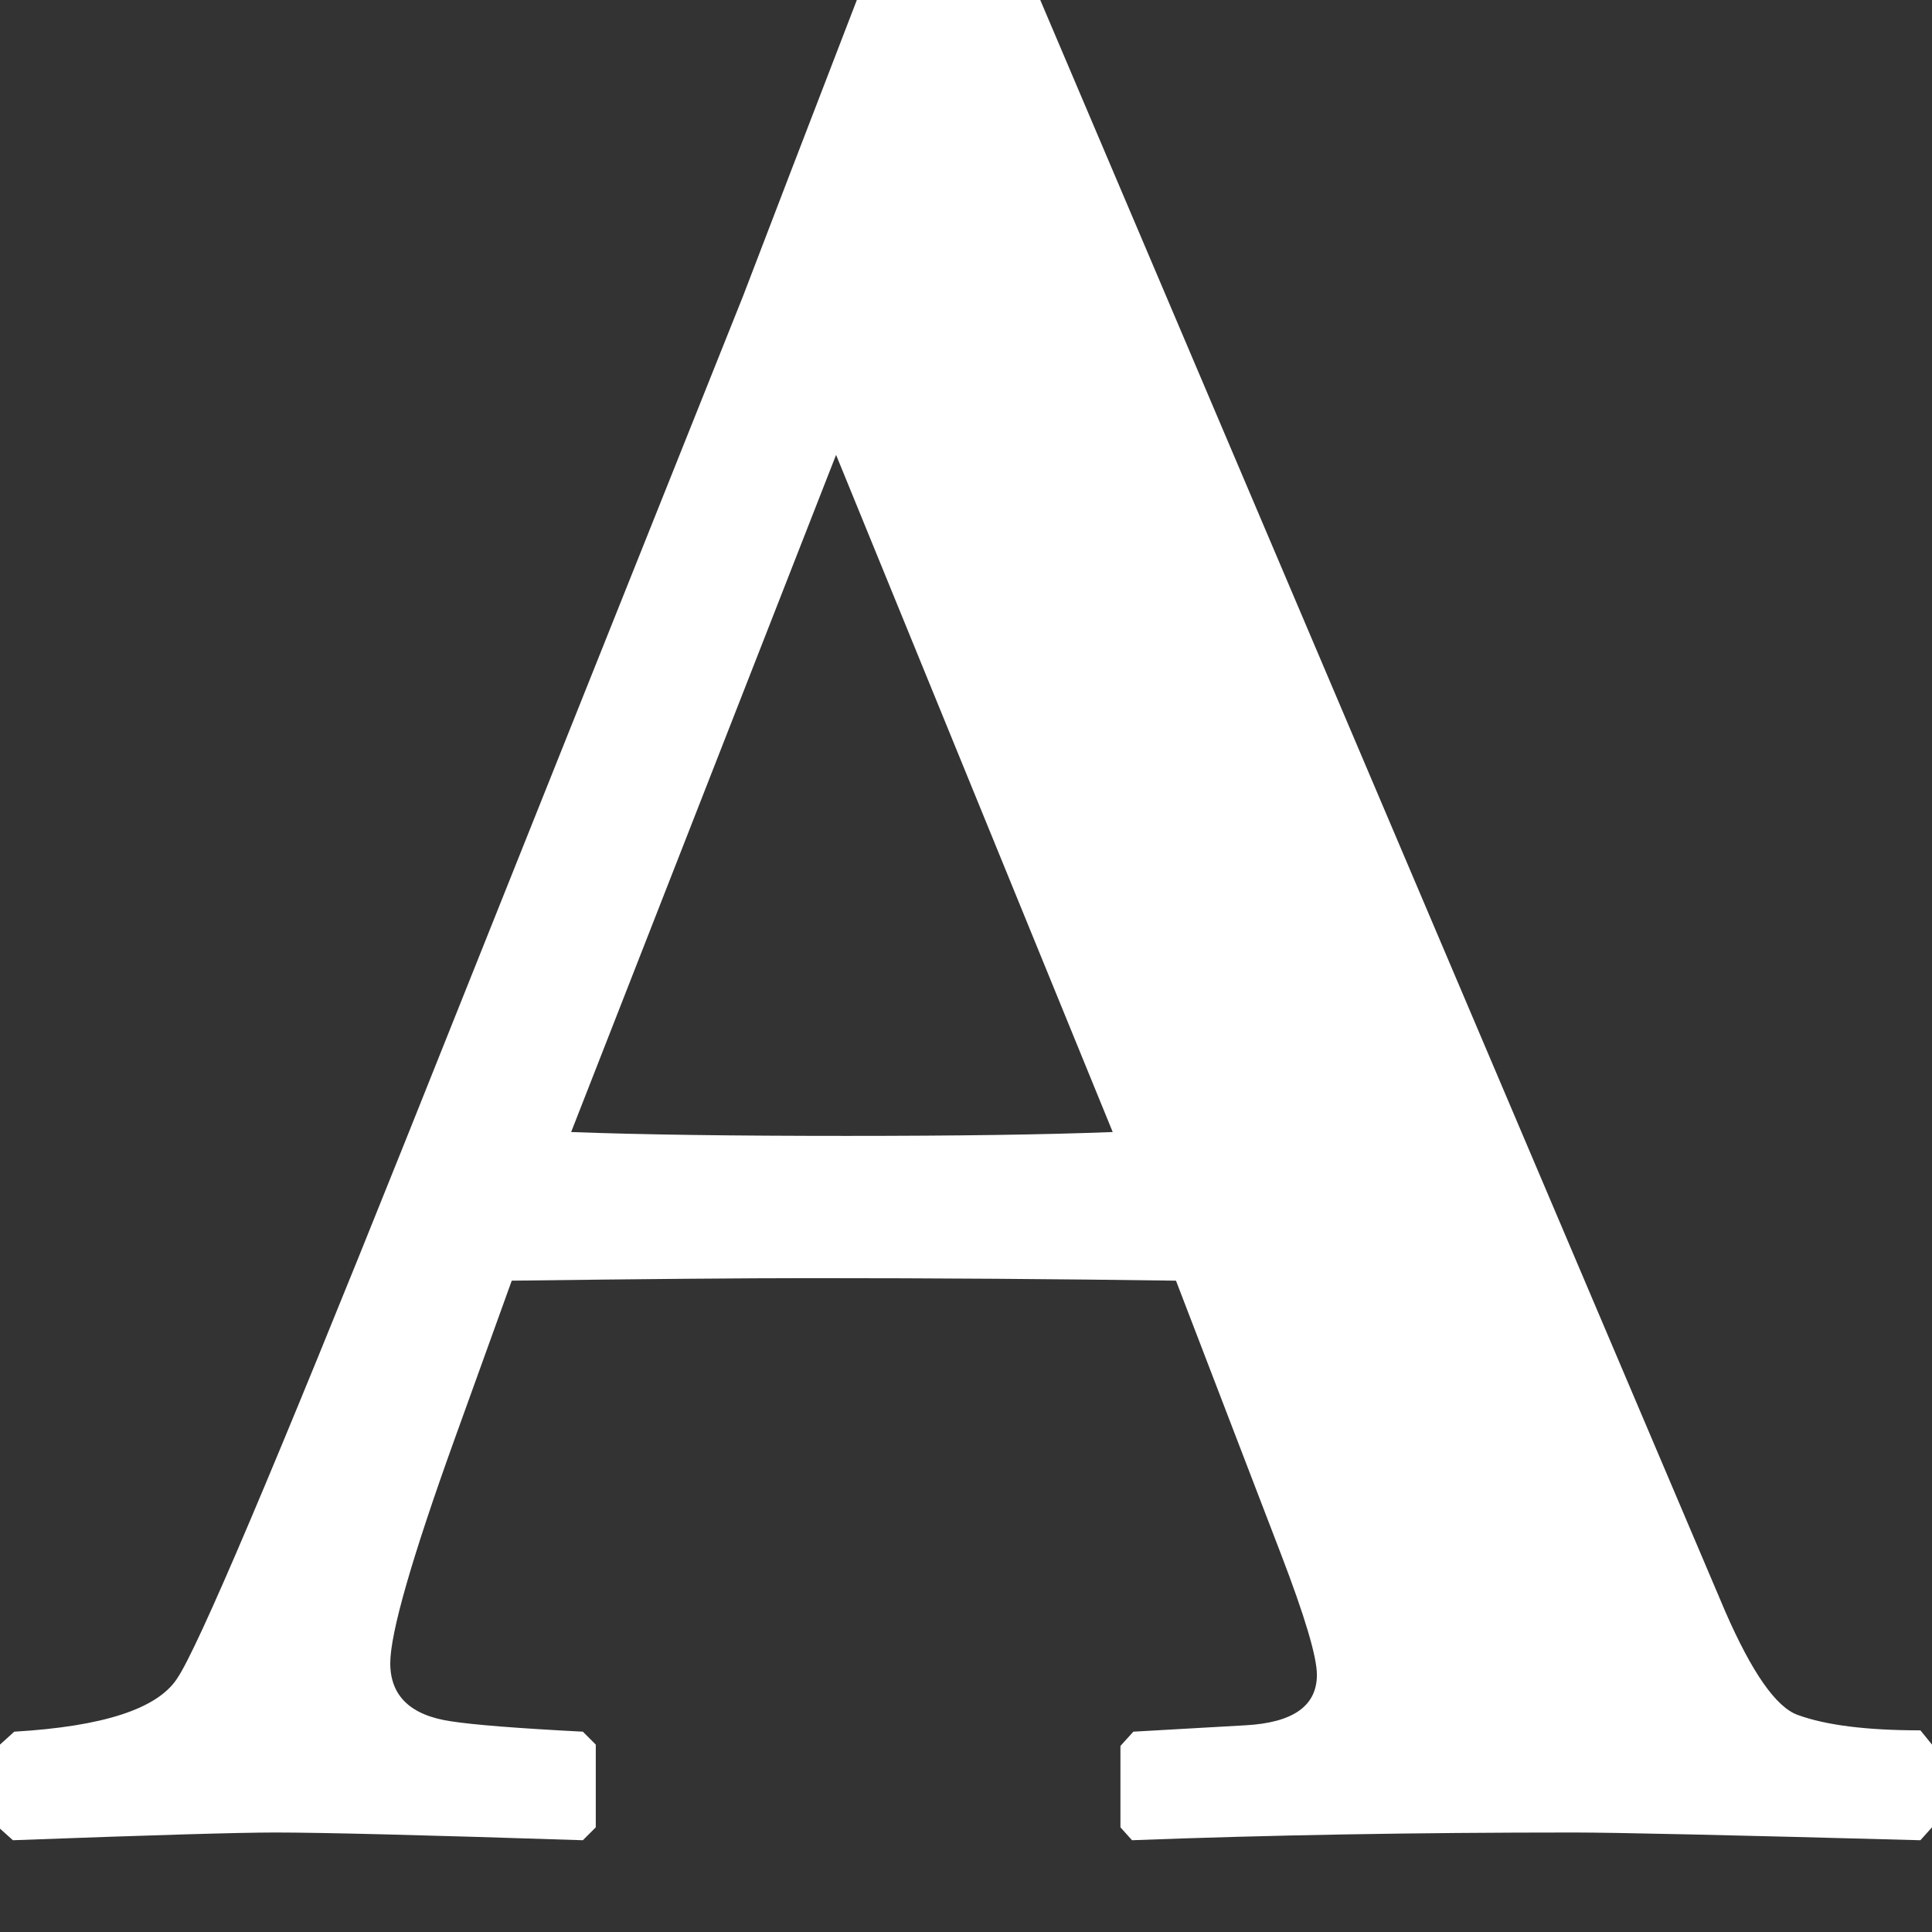 <svg width="16" height="16" viewBox="0 0 16 16" fill="none" xmlns="http://www.w3.org/2000/svg">
<rect x="0" y="0" width="16" height="16" fill="#333333" stroke="none"/>
<path d="M16 15.133L15.904 15.24C14.32 15.197 13.364 15.176 13.036 15.176C11.723 15.176 10.503 15.197 9.375 15.24L9.279 15.133V14.459L9.386 14.341L10.317 14.288C10.71 14.266 10.906 14.127 10.906 13.87C10.906 13.72 10.806 13.385 10.606 12.864L9.739 10.606C8.755 10.592 7.748 10.585 6.721 10.585C6.165 10.585 5.337 10.592 4.238 10.606L3.767 11.912C3.41 12.903 3.232 13.524 3.232 13.774C3.232 14.045 3.4 14.206 3.735 14.255C3.921 14.284 4.285 14.313 4.827 14.341L4.934 14.448V15.133L4.827 15.24C3.507 15.197 2.658 15.176 2.28 15.176C1.987 15.176 1.263 15.197 0.107 15.24L0 15.144V14.448L0.118 14.341C0.853 14.298 1.302 14.152 1.466 13.902C1.637 13.653 2.269 12.165 3.361 9.439L6.154 2.451C6.361 1.909 6.675 1.092 7.096 0H8.615L14.288 13.346C14.509 13.852 14.709 14.138 14.887 14.202C15.122 14.288 15.461 14.33 15.904 14.33L16 14.448V15.133ZM9.215 9.375L6.924 3.767L4.73 9.375C5.316 9.397 6.075 9.407 7.01 9.407C7.916 9.407 8.651 9.397 9.215 9.375Z" fill="white"/>
</svg>
